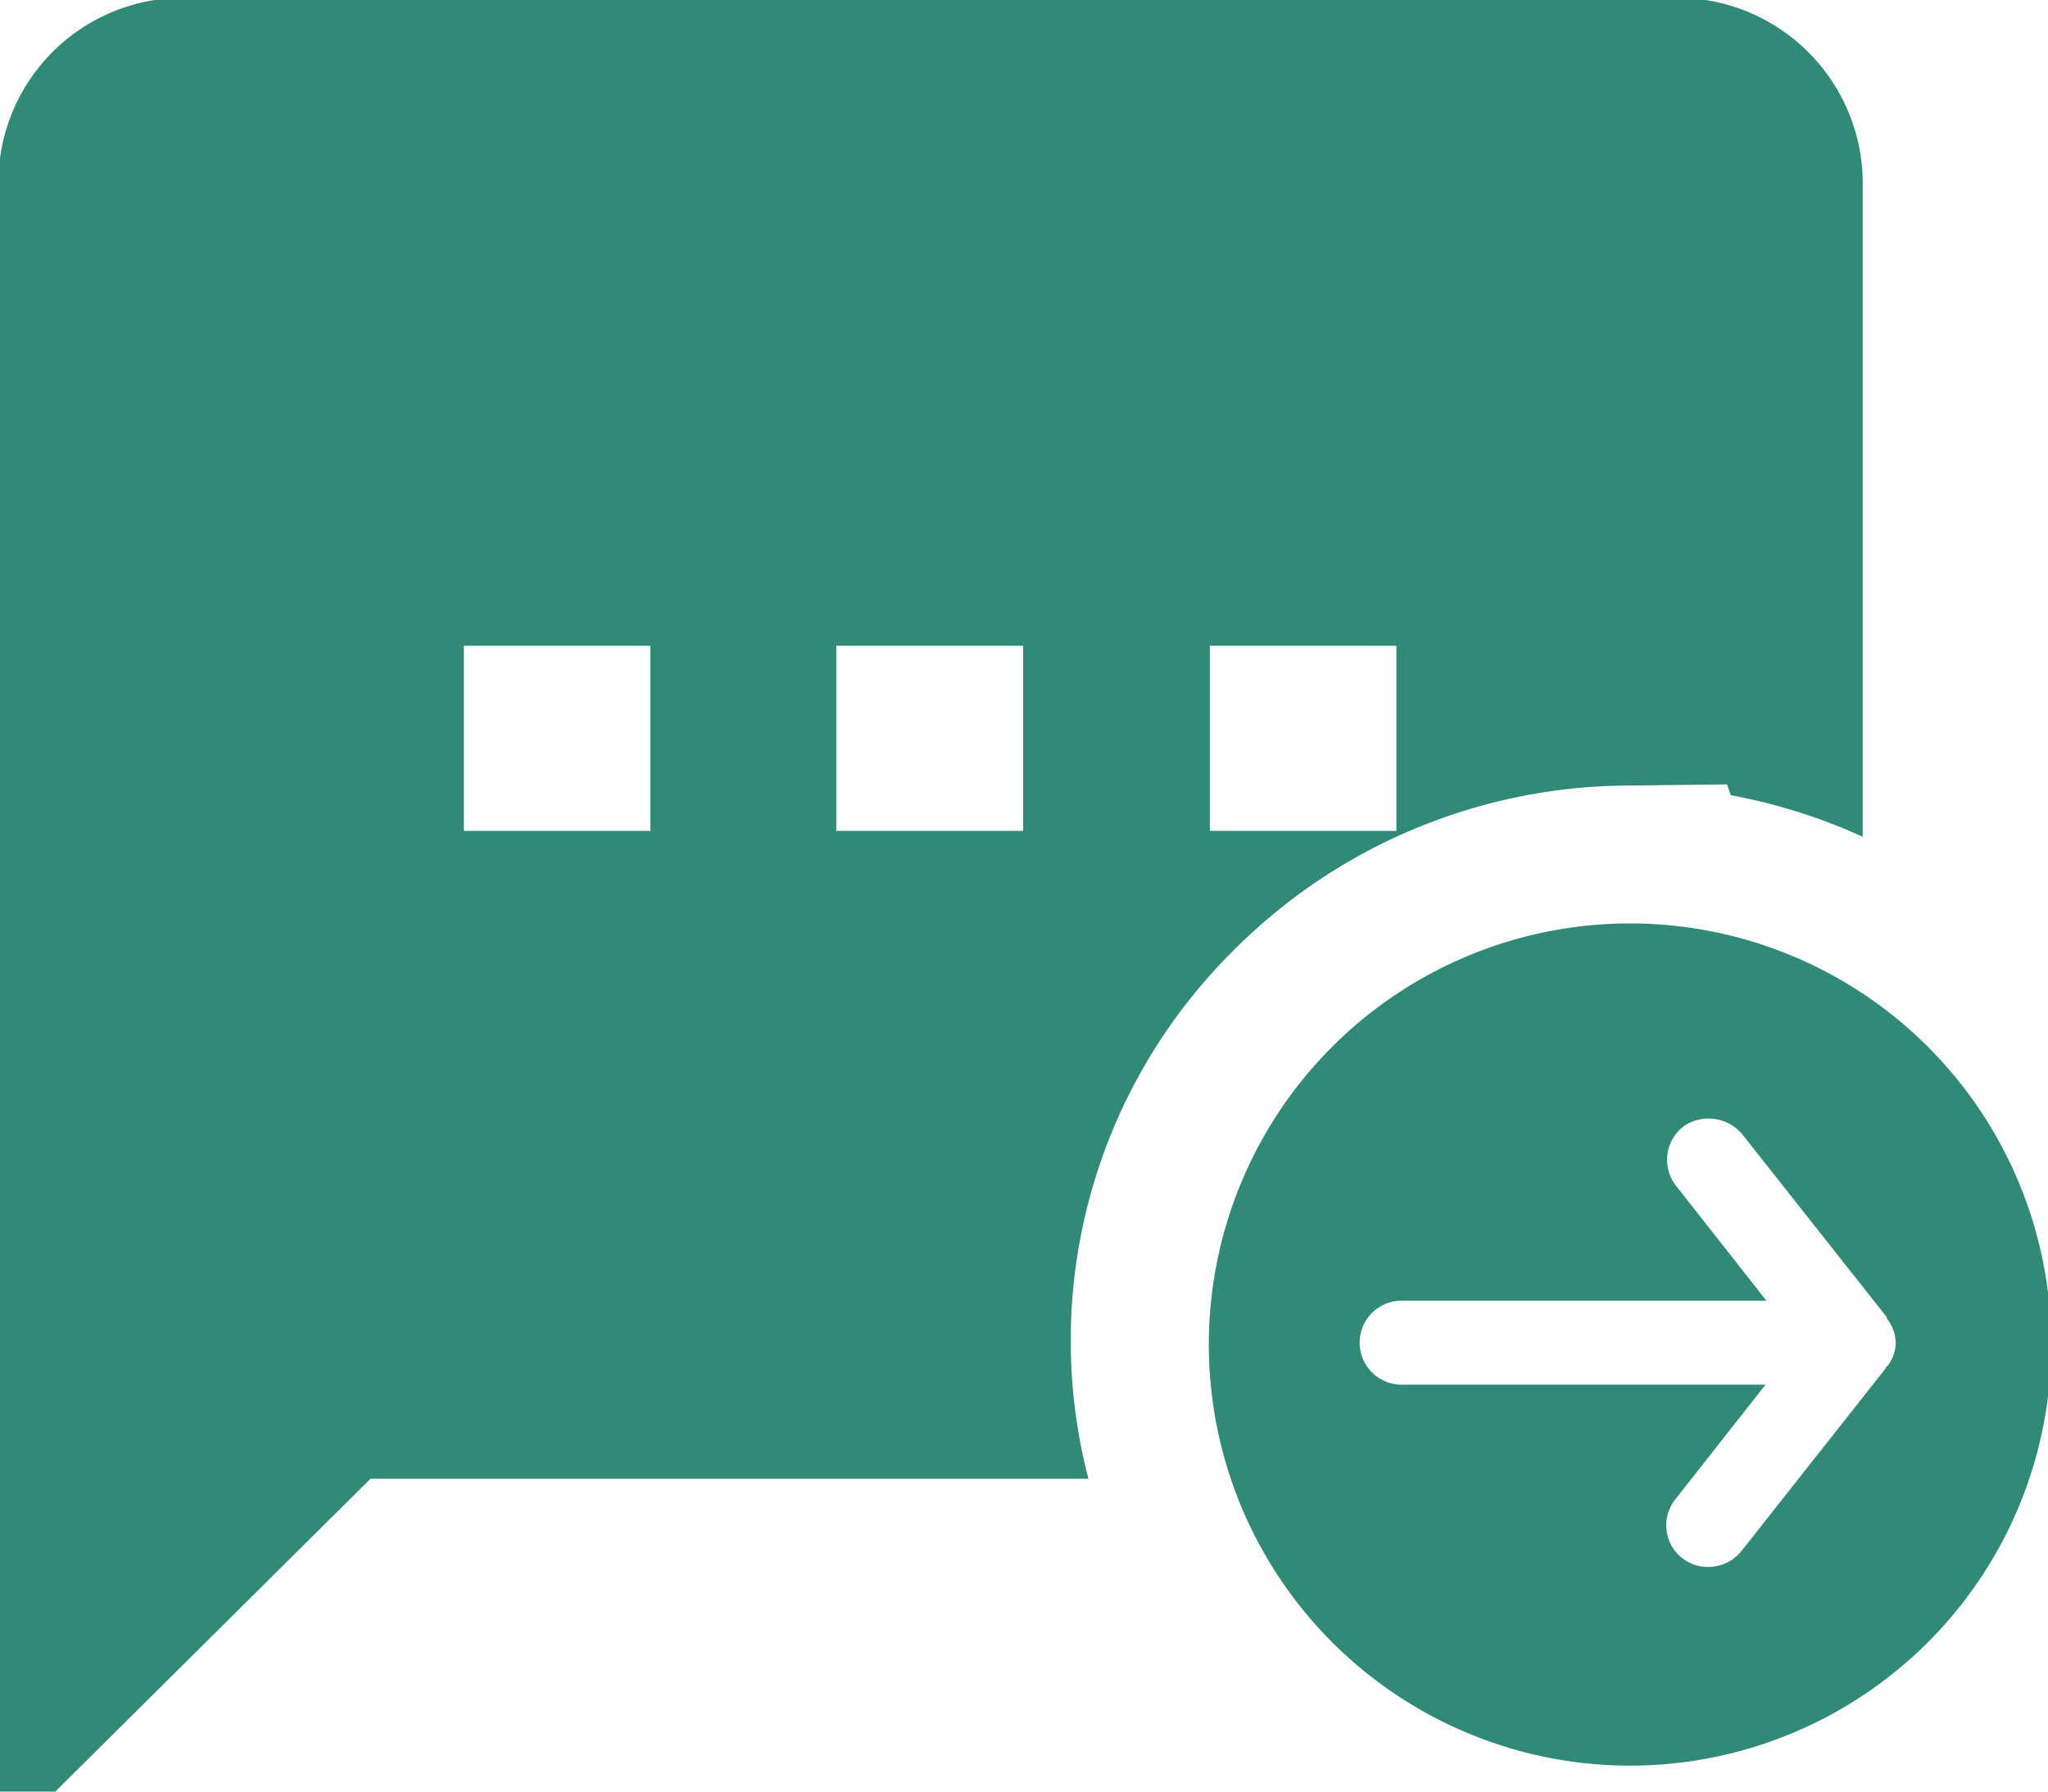 <svg xmlns="http://www.w3.org/2000/svg" width="24" height="21" viewBox="0 0 24 21">
  <defs>
    <style>
      .cls-1 {
        fill: #318a78;
        fill-rule: evenodd;
      }
    </style>
  </defs>
  <path id="Shape_1146_copy_2" data-name="Shape 1146 copy 2" class="cls-1" d="M19.069,10.824a4.936,4.936,0,1,0,.066,0H19.069Zm3.036,5.192a0.091,0.091,0,0,1-.009.025l-1.689,2.14a0.5,0.5,0,0,1-.389.186,0.488,0.488,0,0,1-.384-0.794l1.056-1.343H16.441a0.492,0.492,0,1,1-.031-0.984H20.7L19.642,13.9a0.494,0.494,0,0,1,.083-0.694l0,0,0.01-.008a0.516,0.516,0,0,1,.7.12l1.67,2.114a0.2,0.2,0,0,1,.011.03,0.468,0.468,0,0,1,.1.274,0.461,0.461,0,0,1-.1.28h0Zm-7.684-4.841a6.563,6.563,0,0,1,4.631-1.967l1.188-.014,0.042,0.127a6.645,6.645,0,0,1,1.547.487V2.144a2.177,2.177,0,0,0-2.185-2.17H2.156A2.168,2.168,0,0,0-.019,2.134v0.01L-0.03,21.673l4.372-4.34h8.413A6.433,6.433,0,0,1,14.421,11.175ZM14.178,7.569h2.186v2.17H14.178V7.569ZM7.621,9.739H5.436V7.569H7.622v2.17h0Zm4.372,0H9.8V7.569H11.99v2.17h0Z"/>
</svg>
